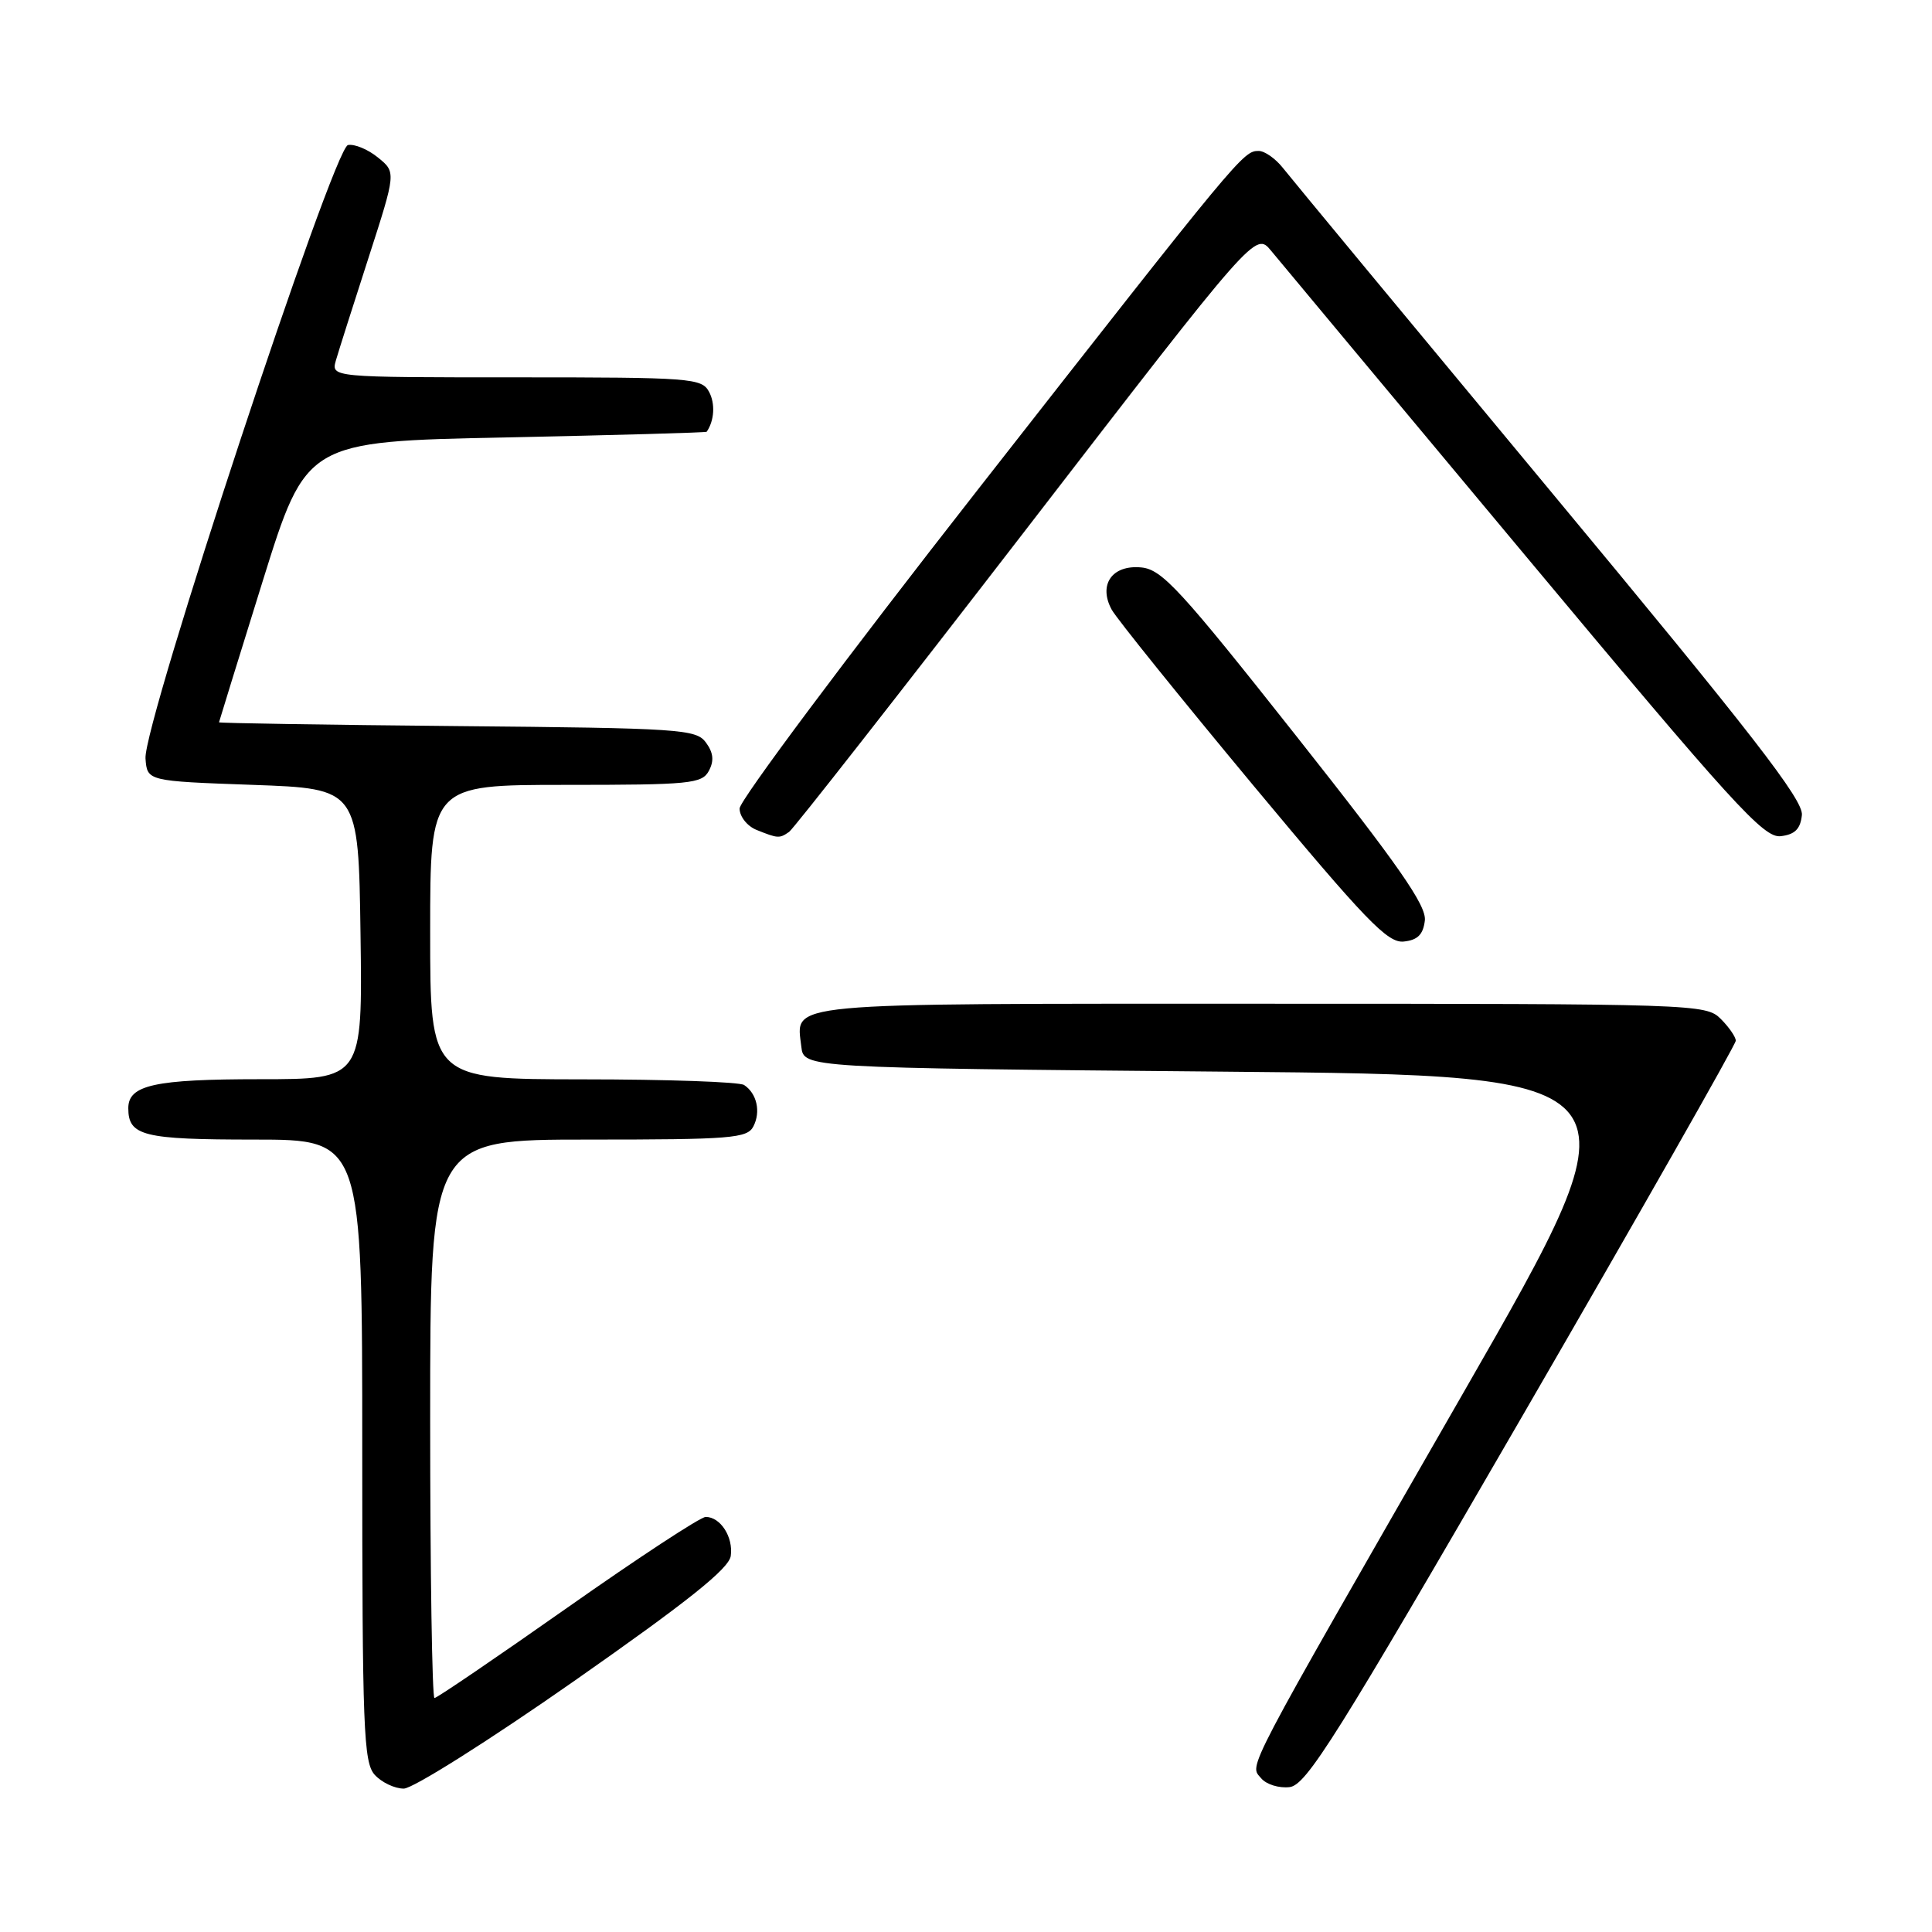 <?xml version="1.0" encoding="UTF-8" standalone="no"?>
<!DOCTYPE svg PUBLIC "-//W3C//DTD SVG 1.1//EN" "http://www.w3.org/Graphics/SVG/1.1/DTD/svg11.dtd" >
<svg xmlns="http://www.w3.org/2000/svg" xmlns:xlink="http://www.w3.org/1999/xlink" version="1.1" viewBox="0 0 256 256">
 <g >
 <path fill="currentColor"
d=" M 76.10 222.73 C 91.20 212.16 96.58 207.86 96.83 206.17 C 97.18 203.67 95.47 201.00 93.51 201.00 C 92.82 201.00 84.59 206.40 75.21 213.00 C 65.82 219.60 57.89 225.00 57.57 225.00 C 57.26 225.00 57.00 208.35 57.00 188.00 C 57.00 151.00 57.00 151.00 77.96 151.00 C 96.92 151.00 99.02 150.83 99.83 149.25 C 100.83 147.31 100.29 144.89 98.60 143.77 C 98.00 143.36 88.39 143.02 77.25 143.02 C 57.00 143.00 57.00 143.00 57.00 123.50 C 57.00 104.00 57.00 104.00 74.96 104.00 C 91.46 104.00 93.01 103.85 93.93 102.14 C 94.64 100.81 94.53 99.74 93.54 98.39 C 92.25 96.62 90.20 96.48 60.58 96.21 C 43.21 96.05 29.01 95.82 29.02 95.71 C 29.04 95.59 31.64 87.17 34.81 77.00 C 40.58 58.50 40.58 58.50 67.04 57.96 C 81.59 57.66 93.56 57.32 93.64 57.21 C 94.66 55.73 94.79 53.48 93.96 51.93 C 92.99 50.10 91.60 50.00 68.40 50.00 C 43.87 50.00 43.87 50.00 44.51 47.75 C 44.87 46.51 46.81 40.40 48.83 34.16 C 52.49 22.82 52.49 22.82 50.08 20.87 C 48.76 19.79 46.97 19.05 46.11 19.22 C 44.17 19.59 18.96 95.97 19.28 100.50 C 19.50 103.50 19.50 103.50 33.50 104.00 C 47.50 104.50 47.50 104.50 47.77 123.75 C 48.04 143.00 48.04 143.00 34.46 143.00 C 20.49 143.00 17.00 143.77 17.00 146.84 C 17.00 150.51 18.96 151.00 33.70 151.00 C 48.00 151.00 48.00 151.00 48.00 192.17 C 48.00 229.08 48.17 233.53 49.65 235.17 C 50.57 236.18 52.30 237.00 53.50 237.00 C 54.71 237.00 64.88 230.58 76.10 222.73 Z  M 201.71 187.65 C 217.27 160.78 230.00 138.39 230.00 137.90 C 230.00 137.40 229.10 136.10 228.00 135.00 C 226.05 133.05 224.67 133.00 167.12 133.00 C 102.87 133.00 105.50 132.75 106.18 138.69 C 106.50 141.50 106.50 141.50 162.27 142.00 C 218.04 142.50 218.04 142.50 193.93 184.50 C 164.33 236.07 165.55 233.75 167.11 235.63 C 167.78 236.44 169.47 236.97 170.88 236.80 C 173.10 236.54 177.01 230.31 201.71 187.65 Z  M 188.80 121.97 C 189.03 119.99 185.34 114.69 171.72 97.47 C 156.42 78.12 153.98 75.46 151.24 75.19 C 147.36 74.81 145.50 77.47 147.31 80.79 C 147.97 81.98 156.38 92.42 166.00 103.99 C 181.00 122.01 183.86 124.98 186.00 124.76 C 187.84 124.57 188.58 123.84 188.80 121.97 Z  M 104.56 110.23 C 105.14 109.83 119.28 91.77 135.99 70.11 C 166.36 30.71 166.36 30.71 168.43 33.23 C 169.57 34.61 184.65 52.70 201.95 73.42 C 229.69 106.66 233.70 111.06 235.95 110.80 C 237.83 110.58 238.57 109.85 238.76 108.00 C 238.98 106.01 232.18 97.25 205.39 65.00 C 186.89 42.73 170.96 23.49 169.99 22.25 C 169.01 21.01 167.57 20.00 166.78 20.00 C 164.73 20.00 164.34 20.46 129.59 64.85 C 112.22 87.04 98.00 106.07 98.00 107.13 C 98.00 108.20 99.01 109.47 100.25 109.97 C 103.09 111.11 103.28 111.12 104.56 110.23 Z "/>
</g>
</svg>